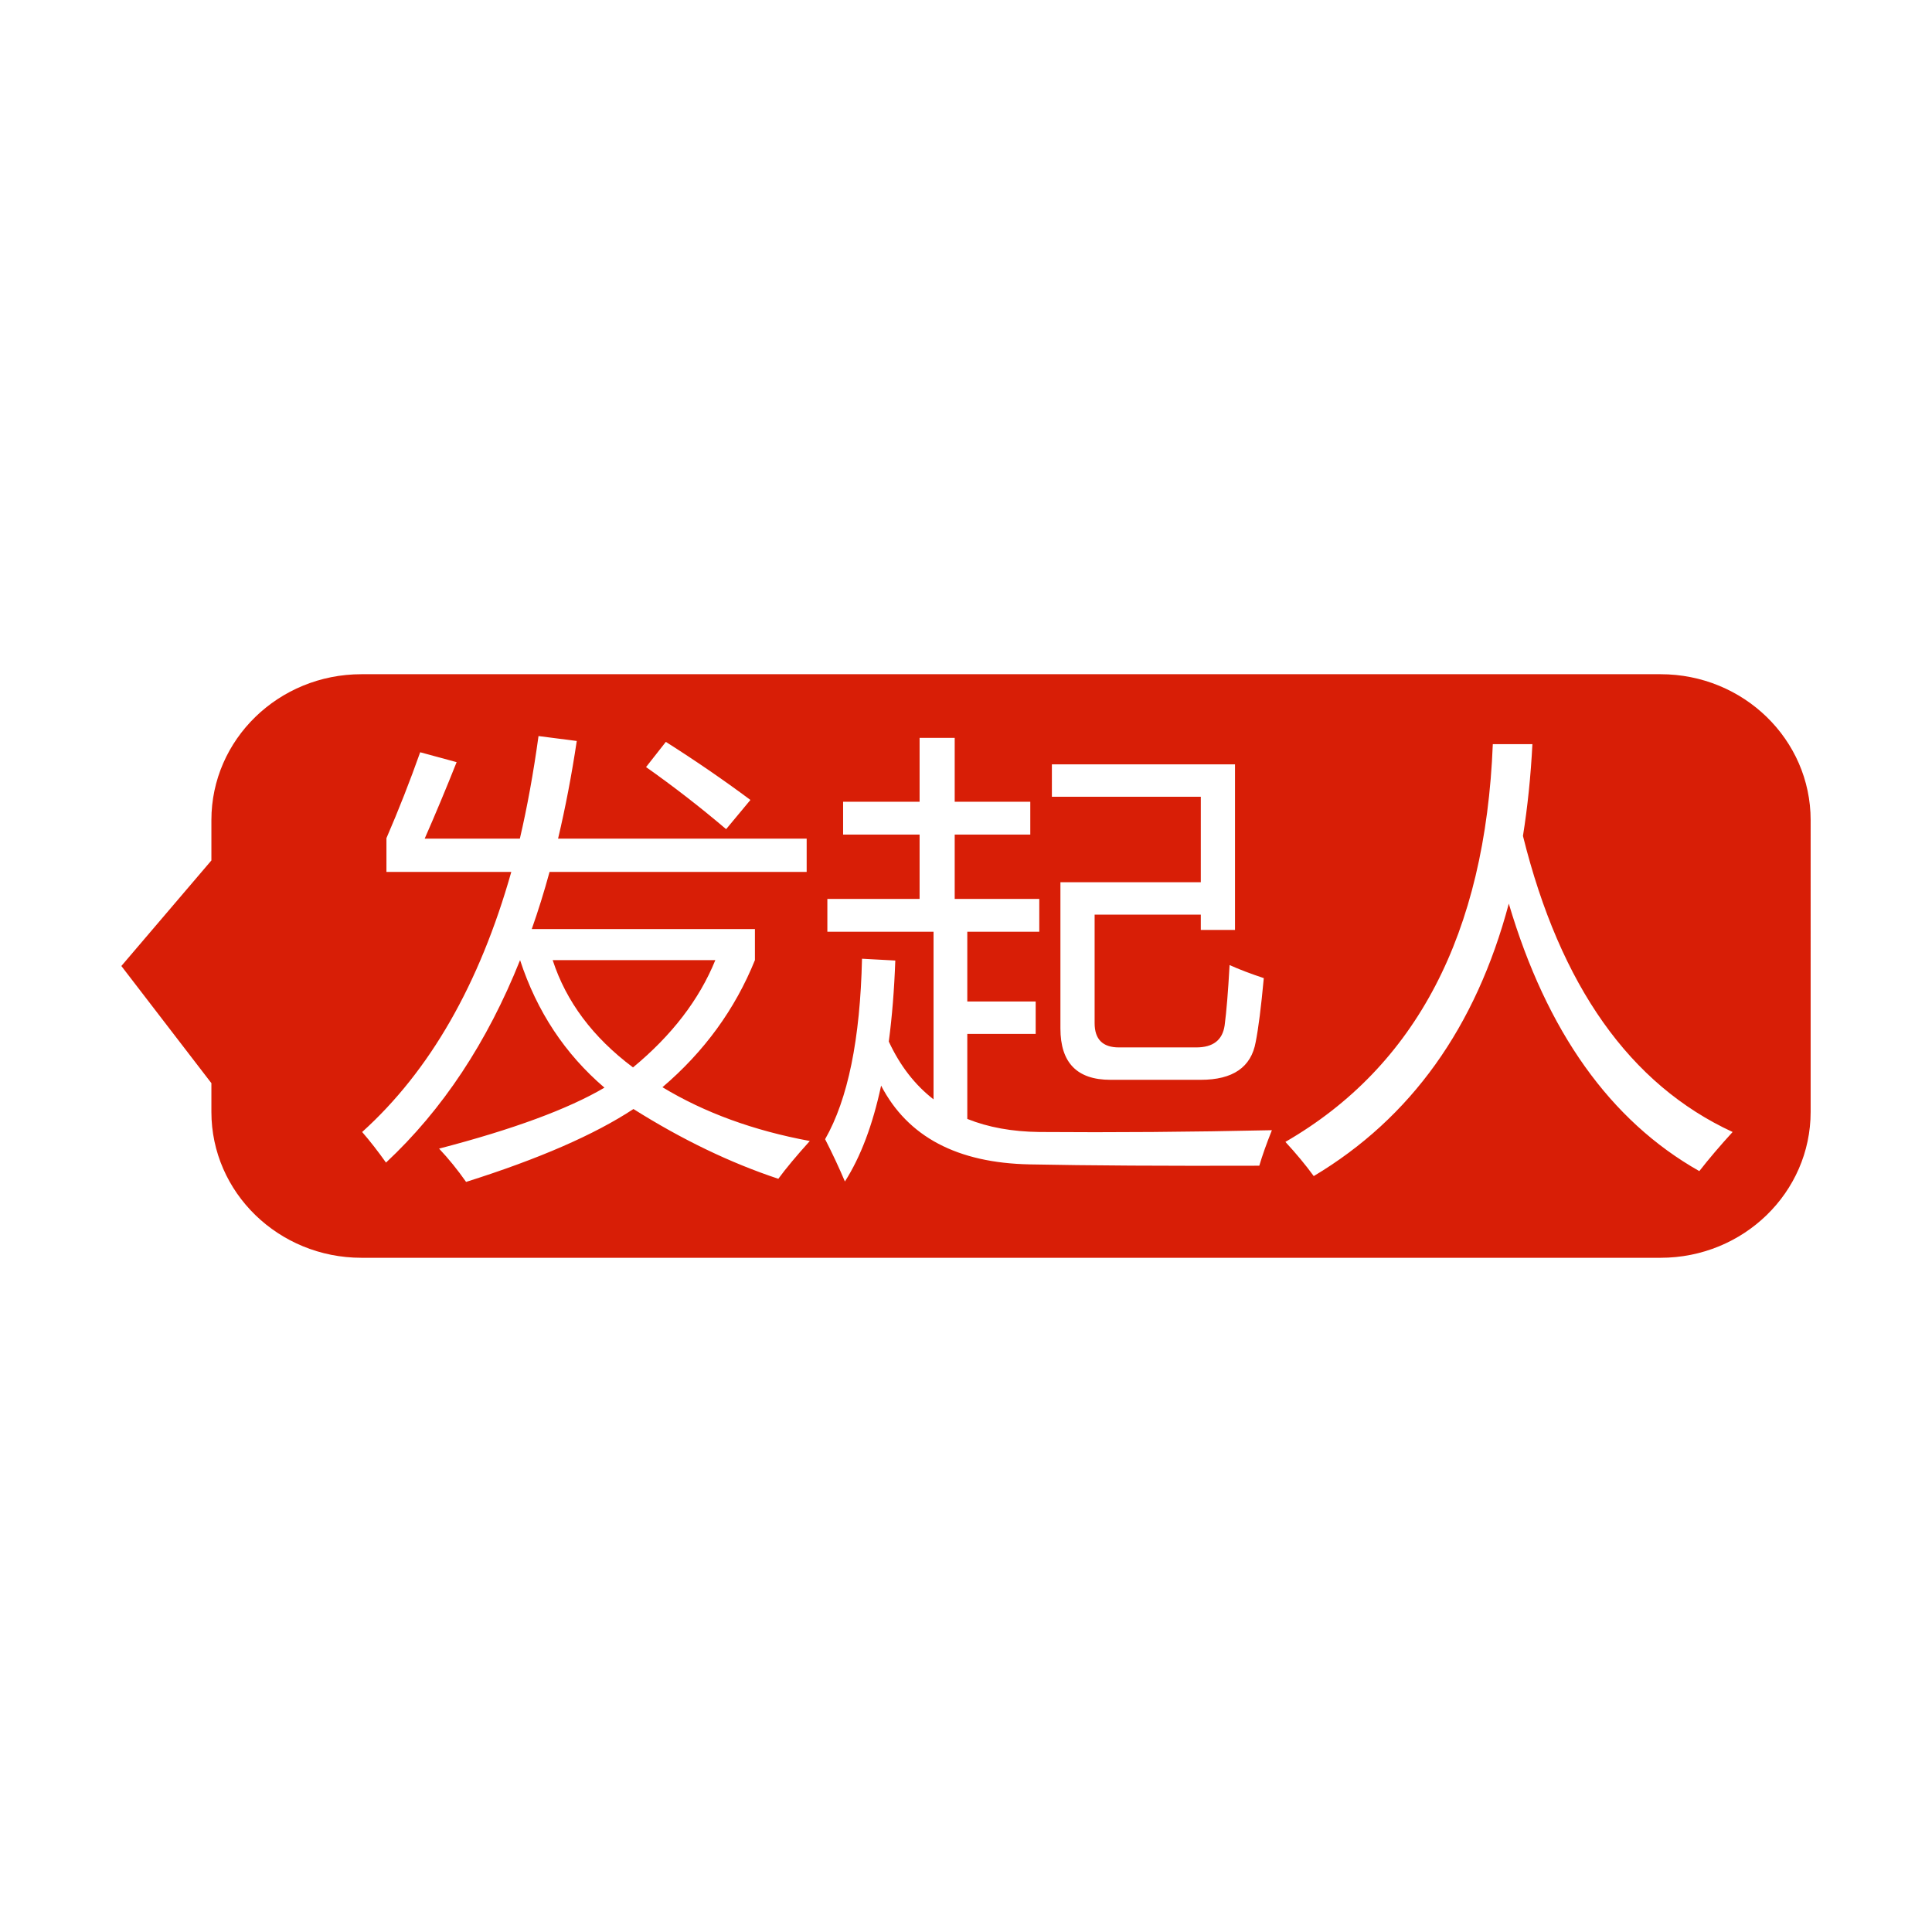 <?xml version="1.0" standalone="no"?><!DOCTYPE svg PUBLIC "-//W3C//DTD SVG 1.1//EN" "http://www.w3.org/Graphics/SVG/1.1/DTD/svg11.dtd"><svg class="icon" width="32px" height="32.00px" viewBox="0 0 1024 1024" version="1.1" xmlns="http://www.w3.org/2000/svg"><path d="M292.929 508.88c7.154 22.027 21.35 40.976 42.574 56.874 20.588-17.01 35.134-35.961 43.639-56.874L292.929 508.88z" fill="#d81e06" /><path d="M880.143 357.347 191.577 357.347c-43.926 0-79.535 34.622-79.535 77.327l0 21.379-47.721 55.948 47.721 62.094 0 15.232c0 42.707 35.609 77.326 79.535 77.326l688.567 0c43.926 0 79.535-34.62 79.535-77.326L959.68 434.674C959.679 391.968 924.07 357.347 880.143 357.347zM557.522 405.132l97.055 0 0 87.756-18.124 0 0-8.108-56.278 0 0 57.494c0 8.585 4.293 12.877 12.877 12.877l41.016 0c8.903 0 13.911-3.895 15.023-11.7 0.954-7.154 1.829-17.789 2.623-31.955 4.928 2.242 10.97 4.547 18.124 6.932-1.431 15.421-2.861 26.708-4.293 33.862-2.384 13.354-12.082 20.031-29.093 20.031l-47.932 0c-17.647 0-26.47-9.061-26.47-27.185l0-77.525 74.402 0L636.454 422.301l-78.932 0L557.522 405.132zM352.911 393.208c15.58 9.873 30.523 20.126 44.831 30.778l-12.877 15.485c-13.831-11.749-27.98-22.717-42.447-32.909L352.911 393.208zM412.527 624.783c-25.436-8.441-51.031-20.763-76.786-36.978-20.667 13.609-50.237 26.485-88.709 38.632-4.451-6.359-9.221-12.241-14.308-17.647 39.109-10.175 68.313-20.937 87.644-32.304-20.921-17.885-35.818-40.412-44.721-67.605-17.408 43.567-41.096 79.338-71.062 107.317-4.293-6.057-8.506-11.447-12.639-16.215 35.849-32.352 62.2-78.296 79.043-137.841l-66.166 0L204.823 444.241c6.518-15.087 12.479-30.269 17.885-45.531l19.316 5.246c-5.564 13.99-11.208 27.503-16.931 40.539l50.444 0c3.879-16.613 7.186-34.736 9.888-54.37l20.27 2.607c-2.703 18.059-6.009 35.293-9.905 51.763L427.551 444.496l0 17.647L291.275 462.142c-2.861 10.493-6.009 20.588-9.428 30.269l118.279 0 0 16.47c-10.493 25.985-26.82 48.448-49.012 67.366 22.337 13.513 48.377 23.004 78.106 28.504C422.066 612.684 416.501 619.361 412.527 624.783zM667.455 617.851c-50.078 0.159-90.617-0.08-121.618-0.7-38.472-0.732-64.744-14.641-78.828-41.748-4.451 20.826-10.842 37.757-19.188 50.809-3.179-7.488-6.677-14.96-10.493-22.416 12.082-21.144 18.601-53.019 19.554-95.648l17.647 0.954c-0.557 15.525-1.717 29.832-3.45 42.932 5.945 12.814 13.863 23.02 23.719 30.651l0-88.844-56.278 0 0-17.392 48.885 0 0-34.116-40.539 0 0-17.392 40.539 0 0-33.862 18.608 0 0 33.862 40.062 0 0 17.392-40.062 0 0 34.116 44.831 0 0 17.392-38.155 0 0 36.986 36.247 0 0 17.169-36.247 0 0 45.054c11.049 4.451 23.767 6.757 38.155 6.931 38.949 0.302 80.045 0 123.287-0.954C671.27 606.182 669.044 612.446 667.455 617.851zM900.675 620.713c-47.216-26.708-80.887-73.956-100.982-141.768-17.424 65.506-51.874 113.629-103.383 144.407-4.293-5.898-9.3-11.924-15.023-18.124 69.314-40.062 105.958-110.338 109.933-210.811l20.985 0c-0.874 17.01-2.544 33.226-5.008 48.647 19.713 79.497 56.755 131.8 111.125 156.918C911.644 607.279 905.762 614.195 900.675 620.713z" fill="#d81e06" /></svg>